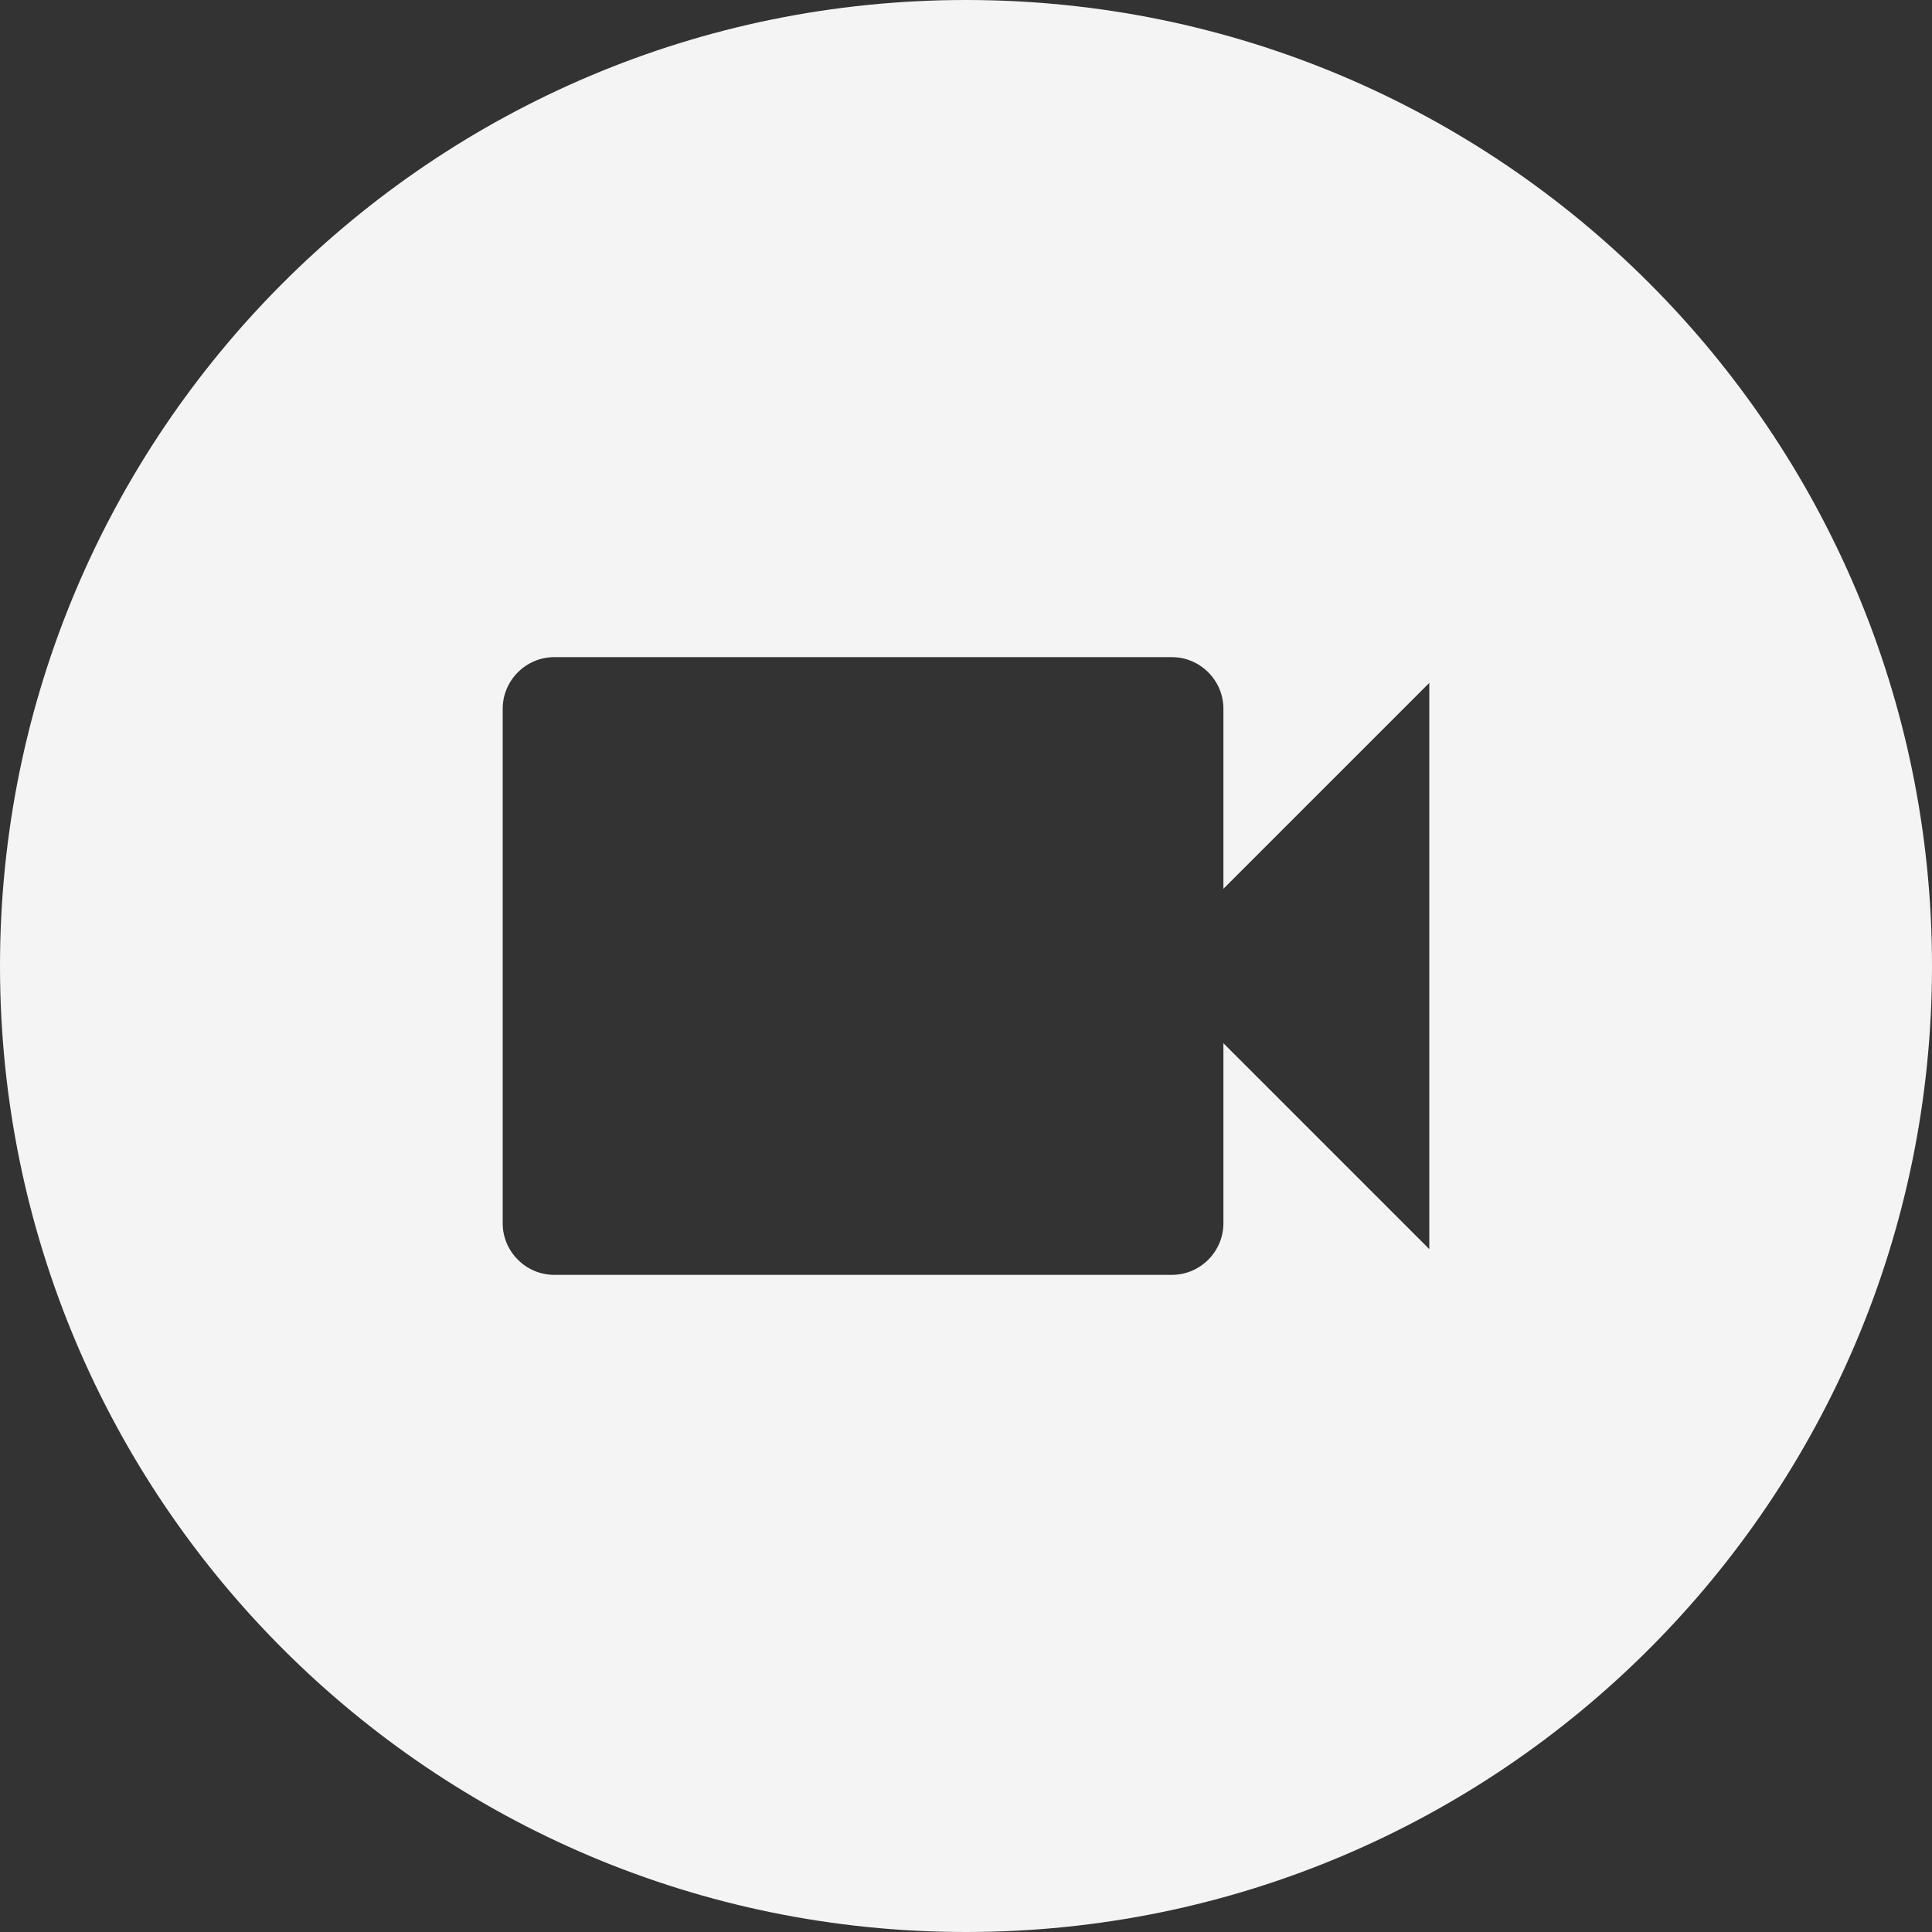 <?xml version="1.0" standalone="no"?>
<!DOCTYPE svg PUBLIC "-//W3C//DTD SVG 1.1//EN" "http://www.w3.org/Graphics/SVG/1.1/DTD/svg11.dtd">
<svg width="100%" height="100%" viewBox="0 0 30 30" version="1.1" xmlns="http://www.w3.org/2000/svg" xmlns:xlink="http://www.w3.org/1999/xlink" xml:space="preserve" style="fill-rule:evenodd;clip-rule:evenodd;stroke-linejoin:round;stroke-miterlimit:1.414;">
    <rect x="0" y="0" width="30" height="30" fill="#333333" stroke="none"/>
    <g id="Layer1">
        <path d="M15,0C23.284,0 30,6.716 30,15C30,23.284 23.284,30 15,30C6.716,30 0,23.284 0,15C0,6.716 6.716,0 15,0ZM18.997,13.801L18.997,11.004C18.997,10.565 18.636,10.204 18.197,10.204L8.606,10.204C8.167,10.204 7.806,10.565 7.806,11.004L7.806,18.997C7.806,19.435 8.167,19.796 8.606,19.796L18.197,19.796C18.636,19.796 18.997,19.435 18.997,18.997L18.997,16.199L22.194,19.396L22.194,10.604L18.997,13.801Z" style="fill:rgb(244,244,244);"/>
    </g>
</svg>

